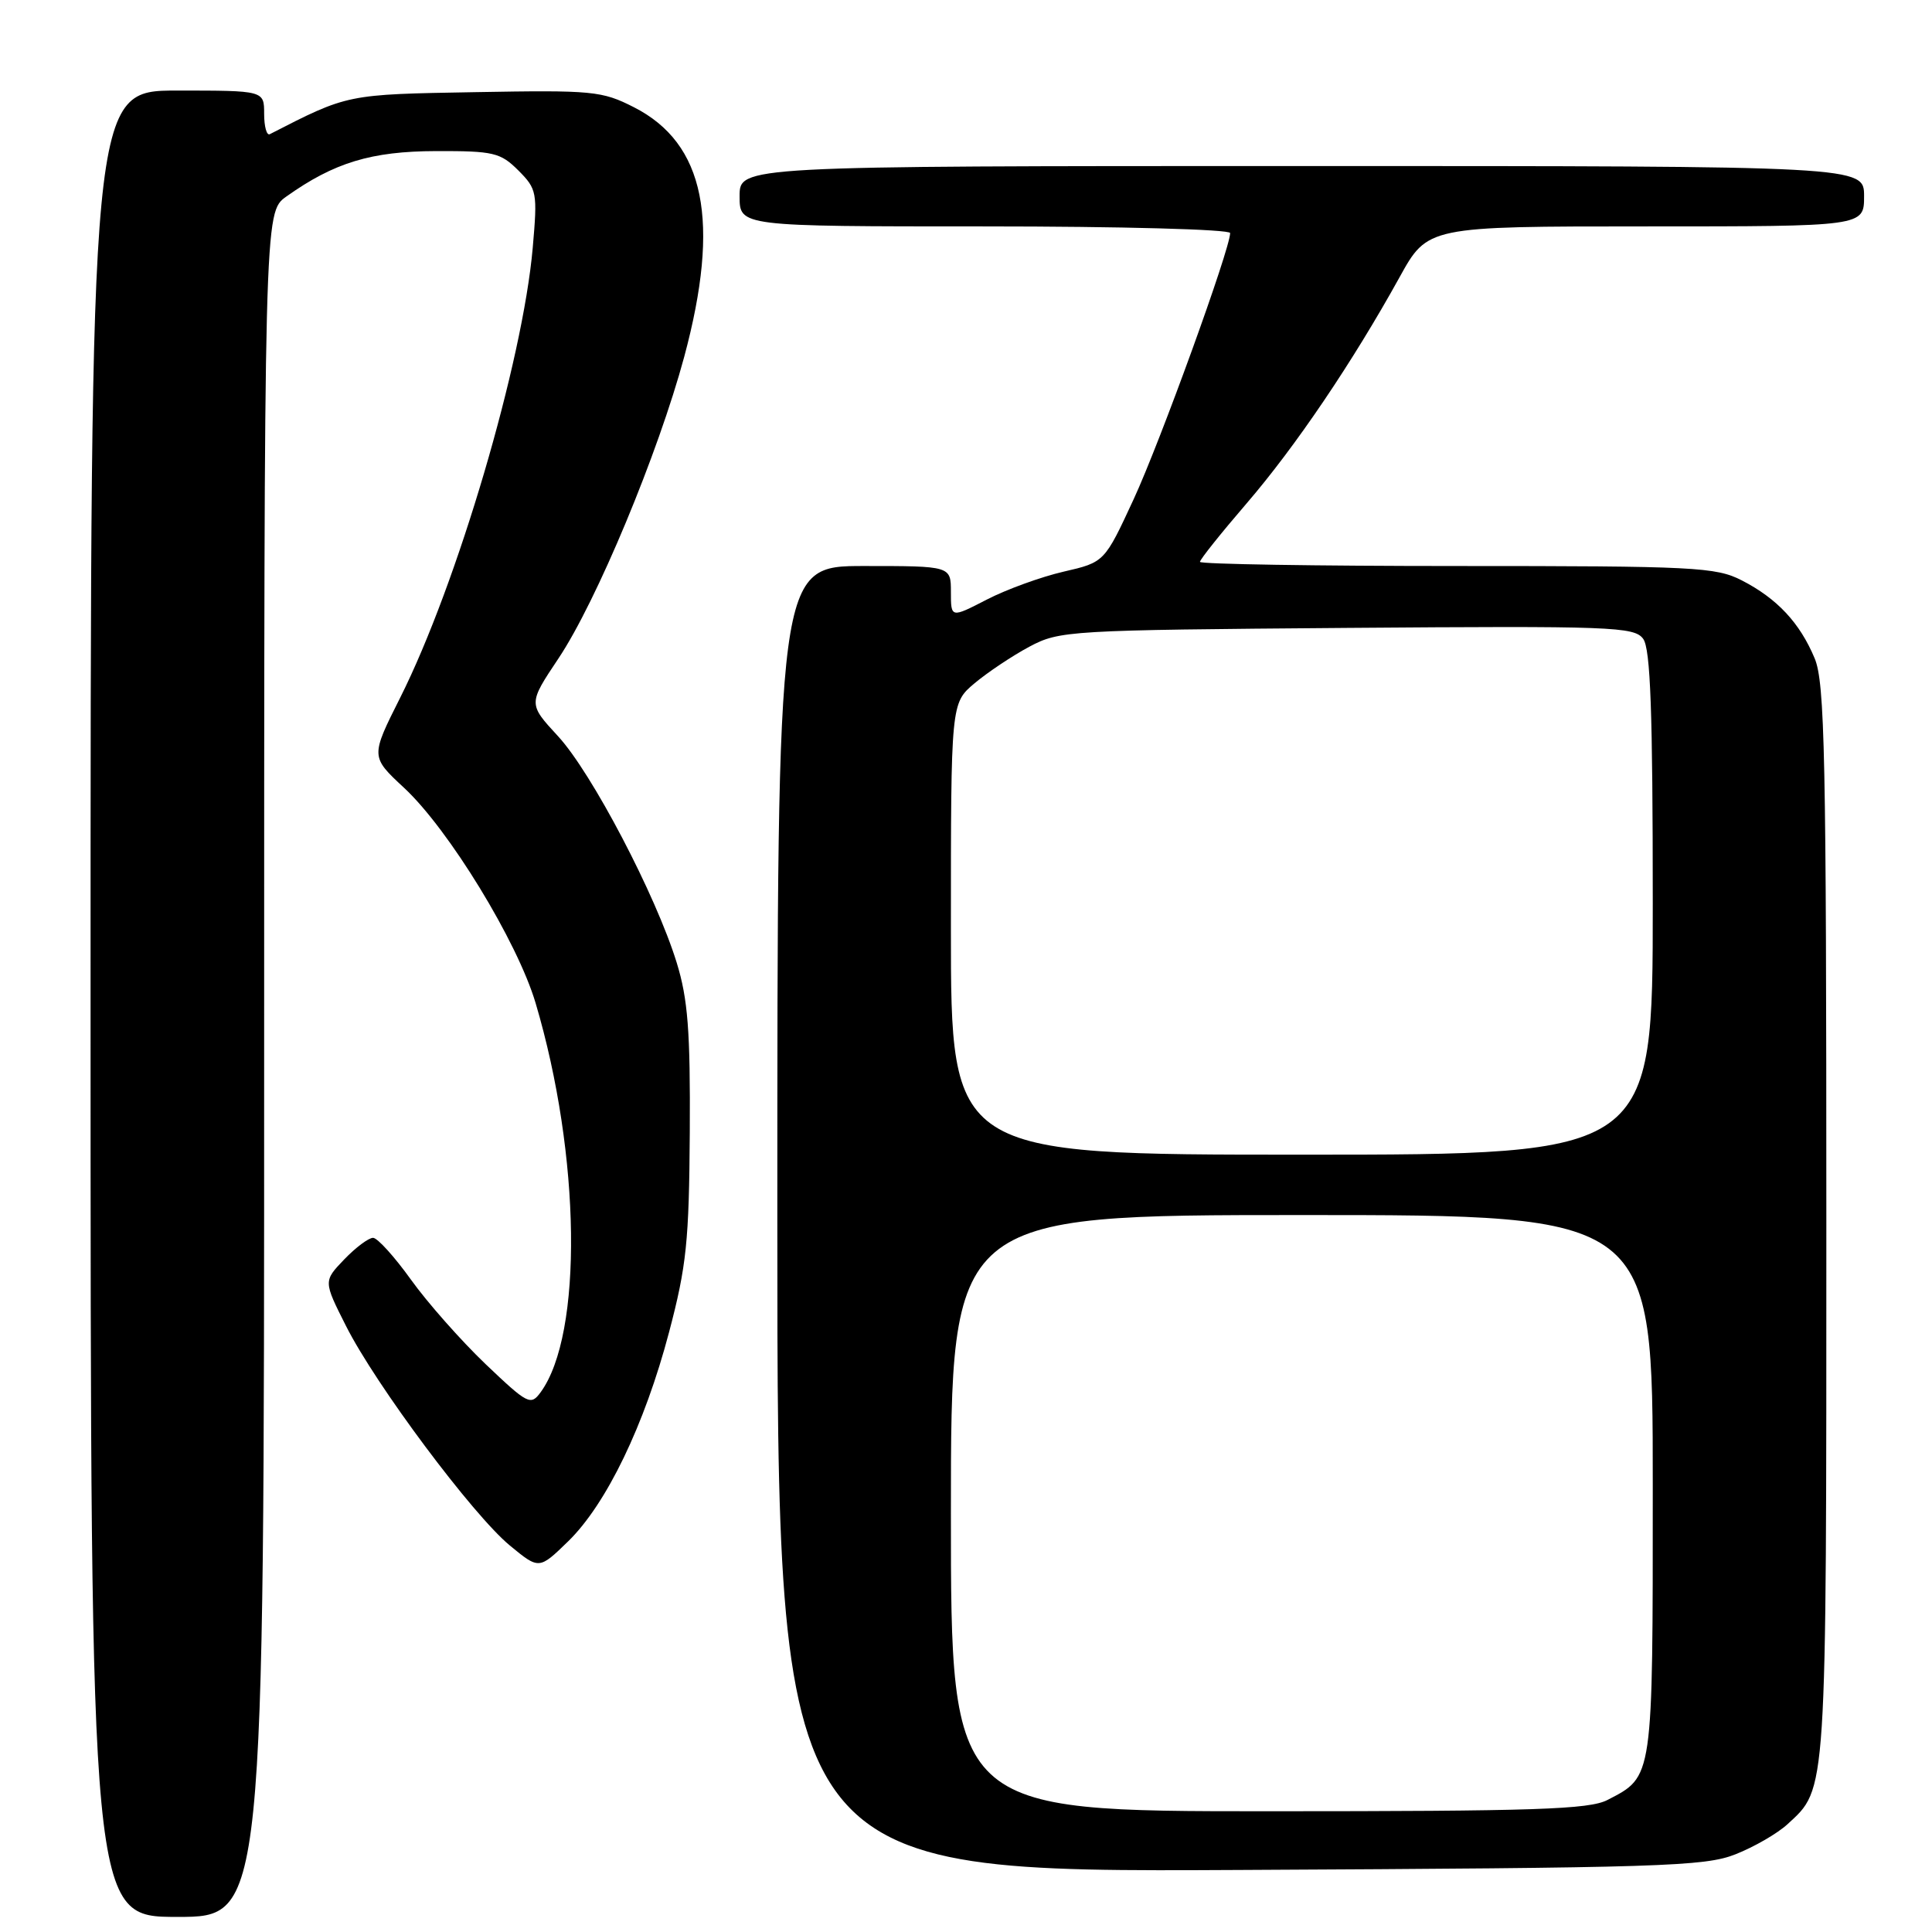 <?xml version="1.0" encoding="UTF-8" standalone="no"?>
<!DOCTYPE svg PUBLIC "-//W3C//DTD SVG 1.1//EN" "http://www.w3.org/Graphics/SVG/1.1/DTD/svg11.dtd" >
<svg xmlns="http://www.w3.org/2000/svg" xmlns:xlink="http://www.w3.org/1999/xlink" version="1.1" viewBox="0 0 256 256">
 <g >
 <path fill="currentColor"
d=" M 35.00 141.07 C 35.00 28.14 35.00 28.14 37.93 26.05 C 44.27 21.54 49.19 20.04 57.80 20.02 C 65.40 20.00 66.31 20.22 68.68 22.58 C 71.15 25.06 71.23 25.50 70.59 32.83 C 69.26 47.97 60.59 77.39 53.03 92.44 C 49.10 100.26 49.10 100.26 53.53 104.38 C 59.46 109.88 68.55 124.76 70.97 132.91 C 76.96 153.10 77.27 176.78 71.63 184.49 C 70.32 186.28 69.93 186.07 64.33 180.74 C 61.08 177.63 56.64 172.61 54.46 169.57 C 52.28 166.53 50.02 164.03 49.44 164.02 C 48.85 164.01 47.13 165.30 45.61 166.88 C 42.85 169.76 42.85 169.76 45.86 175.72 C 49.80 183.53 62.66 200.75 67.56 204.79 C 71.43 207.98 71.43 207.98 75.28 204.24 C 80.35 199.30 85.41 188.83 88.66 176.50 C 90.97 167.74 91.31 164.45 91.40 150.00 C 91.48 136.64 91.15 132.37 89.67 127.57 C 86.91 118.62 78.41 102.40 73.95 97.56 C 69.98 93.26 69.98 93.26 74.01 87.23 C 79.05 79.68 87.22 60.06 90.67 47.25 C 95.49 29.31 93.41 19.00 84.00 14.21 C 79.76 12.05 78.54 11.93 63.00 12.21 C 45.86 12.51 46.15 12.45 35.75 17.78 C 35.34 17.99 35.00 16.78 35.00 15.08 C 35.00 12.00 35.00 12.00 23.50 12.00 C 12.00 12.00 12.00 12.00 12.00 133.00 C 12.00 254.00 12.00 254.00 23.50 254.00 C 35.00 254.00 35.00 254.00 35.00 141.07 Z  M 229.97 245.70 C 232.43 244.73 235.53 242.94 236.85 241.72 C 242.10 236.89 242.00 238.40 242.00 162.00 C 242.00 100.12 241.80 90.46 240.45 87.23 C 238.48 82.52 235.48 79.31 230.79 76.90 C 227.36 75.14 224.53 75.00 193.04 75.00 C 174.32 75.00 159.00 74.75 159.00 74.45 C 159.00 74.14 161.77 70.67 165.16 66.73 C 171.65 59.19 179.21 48.01 185.44 36.75 C 189.17 30.00 189.17 30.00 218.09 30.00 C 247.00 30.00 247.00 30.00 247.00 26.00 C 247.00 22.00 247.00 22.00 172.50 22.00 C 98.00 22.00 98.00 22.00 98.00 26.00 C 98.00 30.00 98.00 30.00 130.50 30.00 C 148.45 30.00 163.00 30.39 163.00 30.88 C 163.00 32.98 153.74 58.53 150.22 66.14 C 146.35 74.50 146.35 74.50 140.92 75.75 C 137.94 76.44 133.36 78.10 130.75 79.45 C 126.00 81.90 126.00 81.90 126.00 78.45 C 126.00 75.00 126.00 75.00 114.50 75.00 C 103.00 75.00 103.00 75.00 103.00 161.54 C 103.00 248.09 103.00 248.09 164.25 247.78 C 220.08 247.50 225.90 247.32 229.97 245.70 Z  M 126.00 200.50 C 126.00 161.00 126.00 161.00 172.50 161.00 C 219.00 161.00 219.00 161.00 219.00 196.78 C 219.00 235.96 219.09 235.35 212.99 238.51 C 210.56 239.76 203.40 240.00 168.05 240.00 C 126.00 240.00 126.00 240.00 126.00 200.50 Z  M 126.00 123.09 C 126.00 93.18 126.00 93.18 129.13 90.54 C 130.86 89.09 134.12 86.91 136.38 85.70 C 140.39 83.56 141.54 83.49 178.48 83.20 C 213.59 82.93 216.56 83.04 217.73 84.65 C 218.70 85.97 219.00 94.34 219.00 119.69 C 219.00 153.00 219.00 153.00 172.50 153.00 C 126.00 153.00 126.00 153.00 126.00 123.09 Z "/>
</g>
</svg>